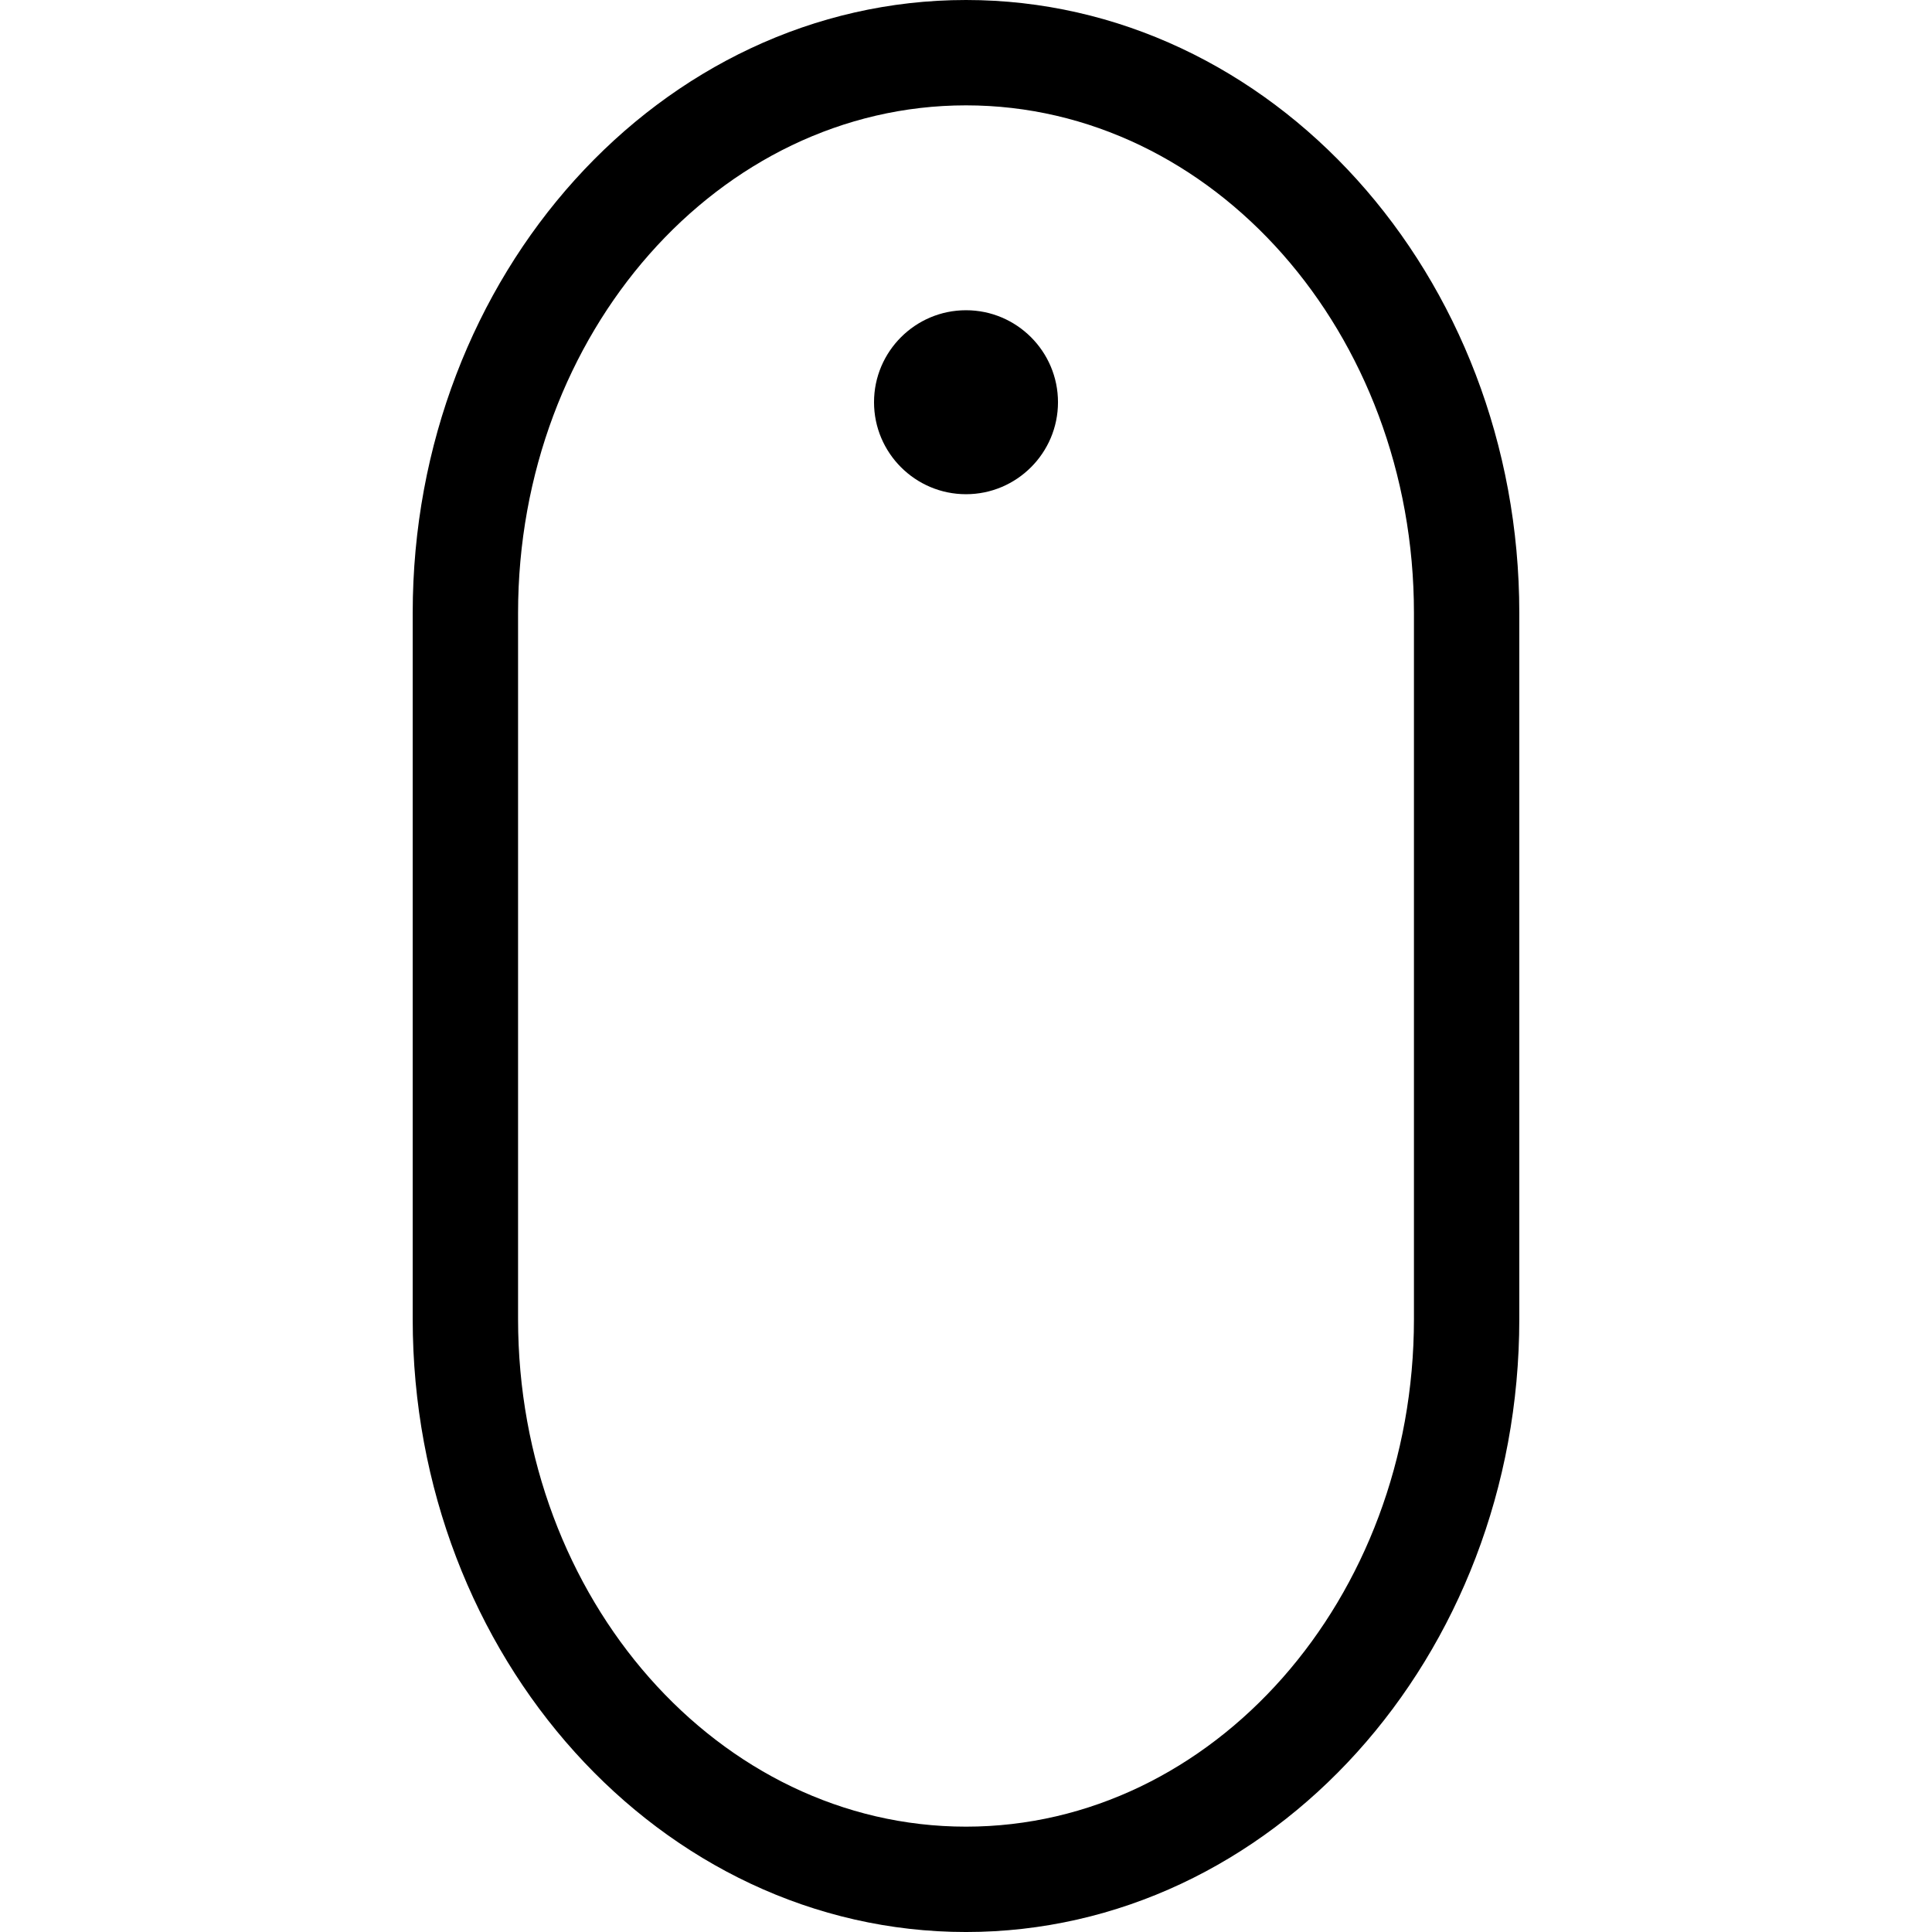 <?xml version="1.0" encoding="iso-8859-1"?>
<!-- Generator: Adobe Illustrator 18.0.0, SVG Export Plug-In . SVG Version: 6.00 Build 0)  -->
<!DOCTYPE svg PUBLIC "-//W3C//DTD SVG 1.1//EN" "http://www.w3.org/Graphics/SVG/1.1/DTD/svg11.dtd">
<svg version="1.1" id="Capa_1" xmlns="http://www.w3.org/2000/svg" xmlns:xlink="http://www.w3.org/1999/xlink" x="0px" y="0px"
	 viewBox="0 0 275.07 275.07" style="enable-background:new 0 0 275.07 275.07;" xml:space="preserve">
<g>
	<path d="M137.536,44.17c-7.221,0-13.096,5.875-13.096,13.096c0,7.222,5.875,13.098,13.096,13.098
		c7.221,0,13.096-5.876,13.096-13.098C150.632,50.045,144.757,44.17,137.536,44.17z"/>
	<path d="M137.535,0C94.098,0,58.759,39.148,58.759,87.268v100.535c0,48.119,35.339,87.268,78.776,87.268
		s78.776-39.148,78.776-87.268V87.268C216.312,39.148,180.973,0,137.535,0z M201.312,187.803c0,39.849-28.61,72.268-63.776,72.268
		c-35.167,0-63.776-32.419-63.776-72.268V87.268c0-39.849,28.61-72.268,63.776-72.268c35.166,0,63.776,32.419,63.776,72.268V187.803
		z"/>
</g>
<g>
</g>
<g>
</g>
<g>
</g>
<g>
</g>
<g>
</g>
<g>
</g>
<g>
</g>
<g>
</g>
<g>
</g>
<g>
</g>
<g>
</g>
<g>
</g>
<g>
</g>
<g>
</g>
<g>
</g>
</svg>
